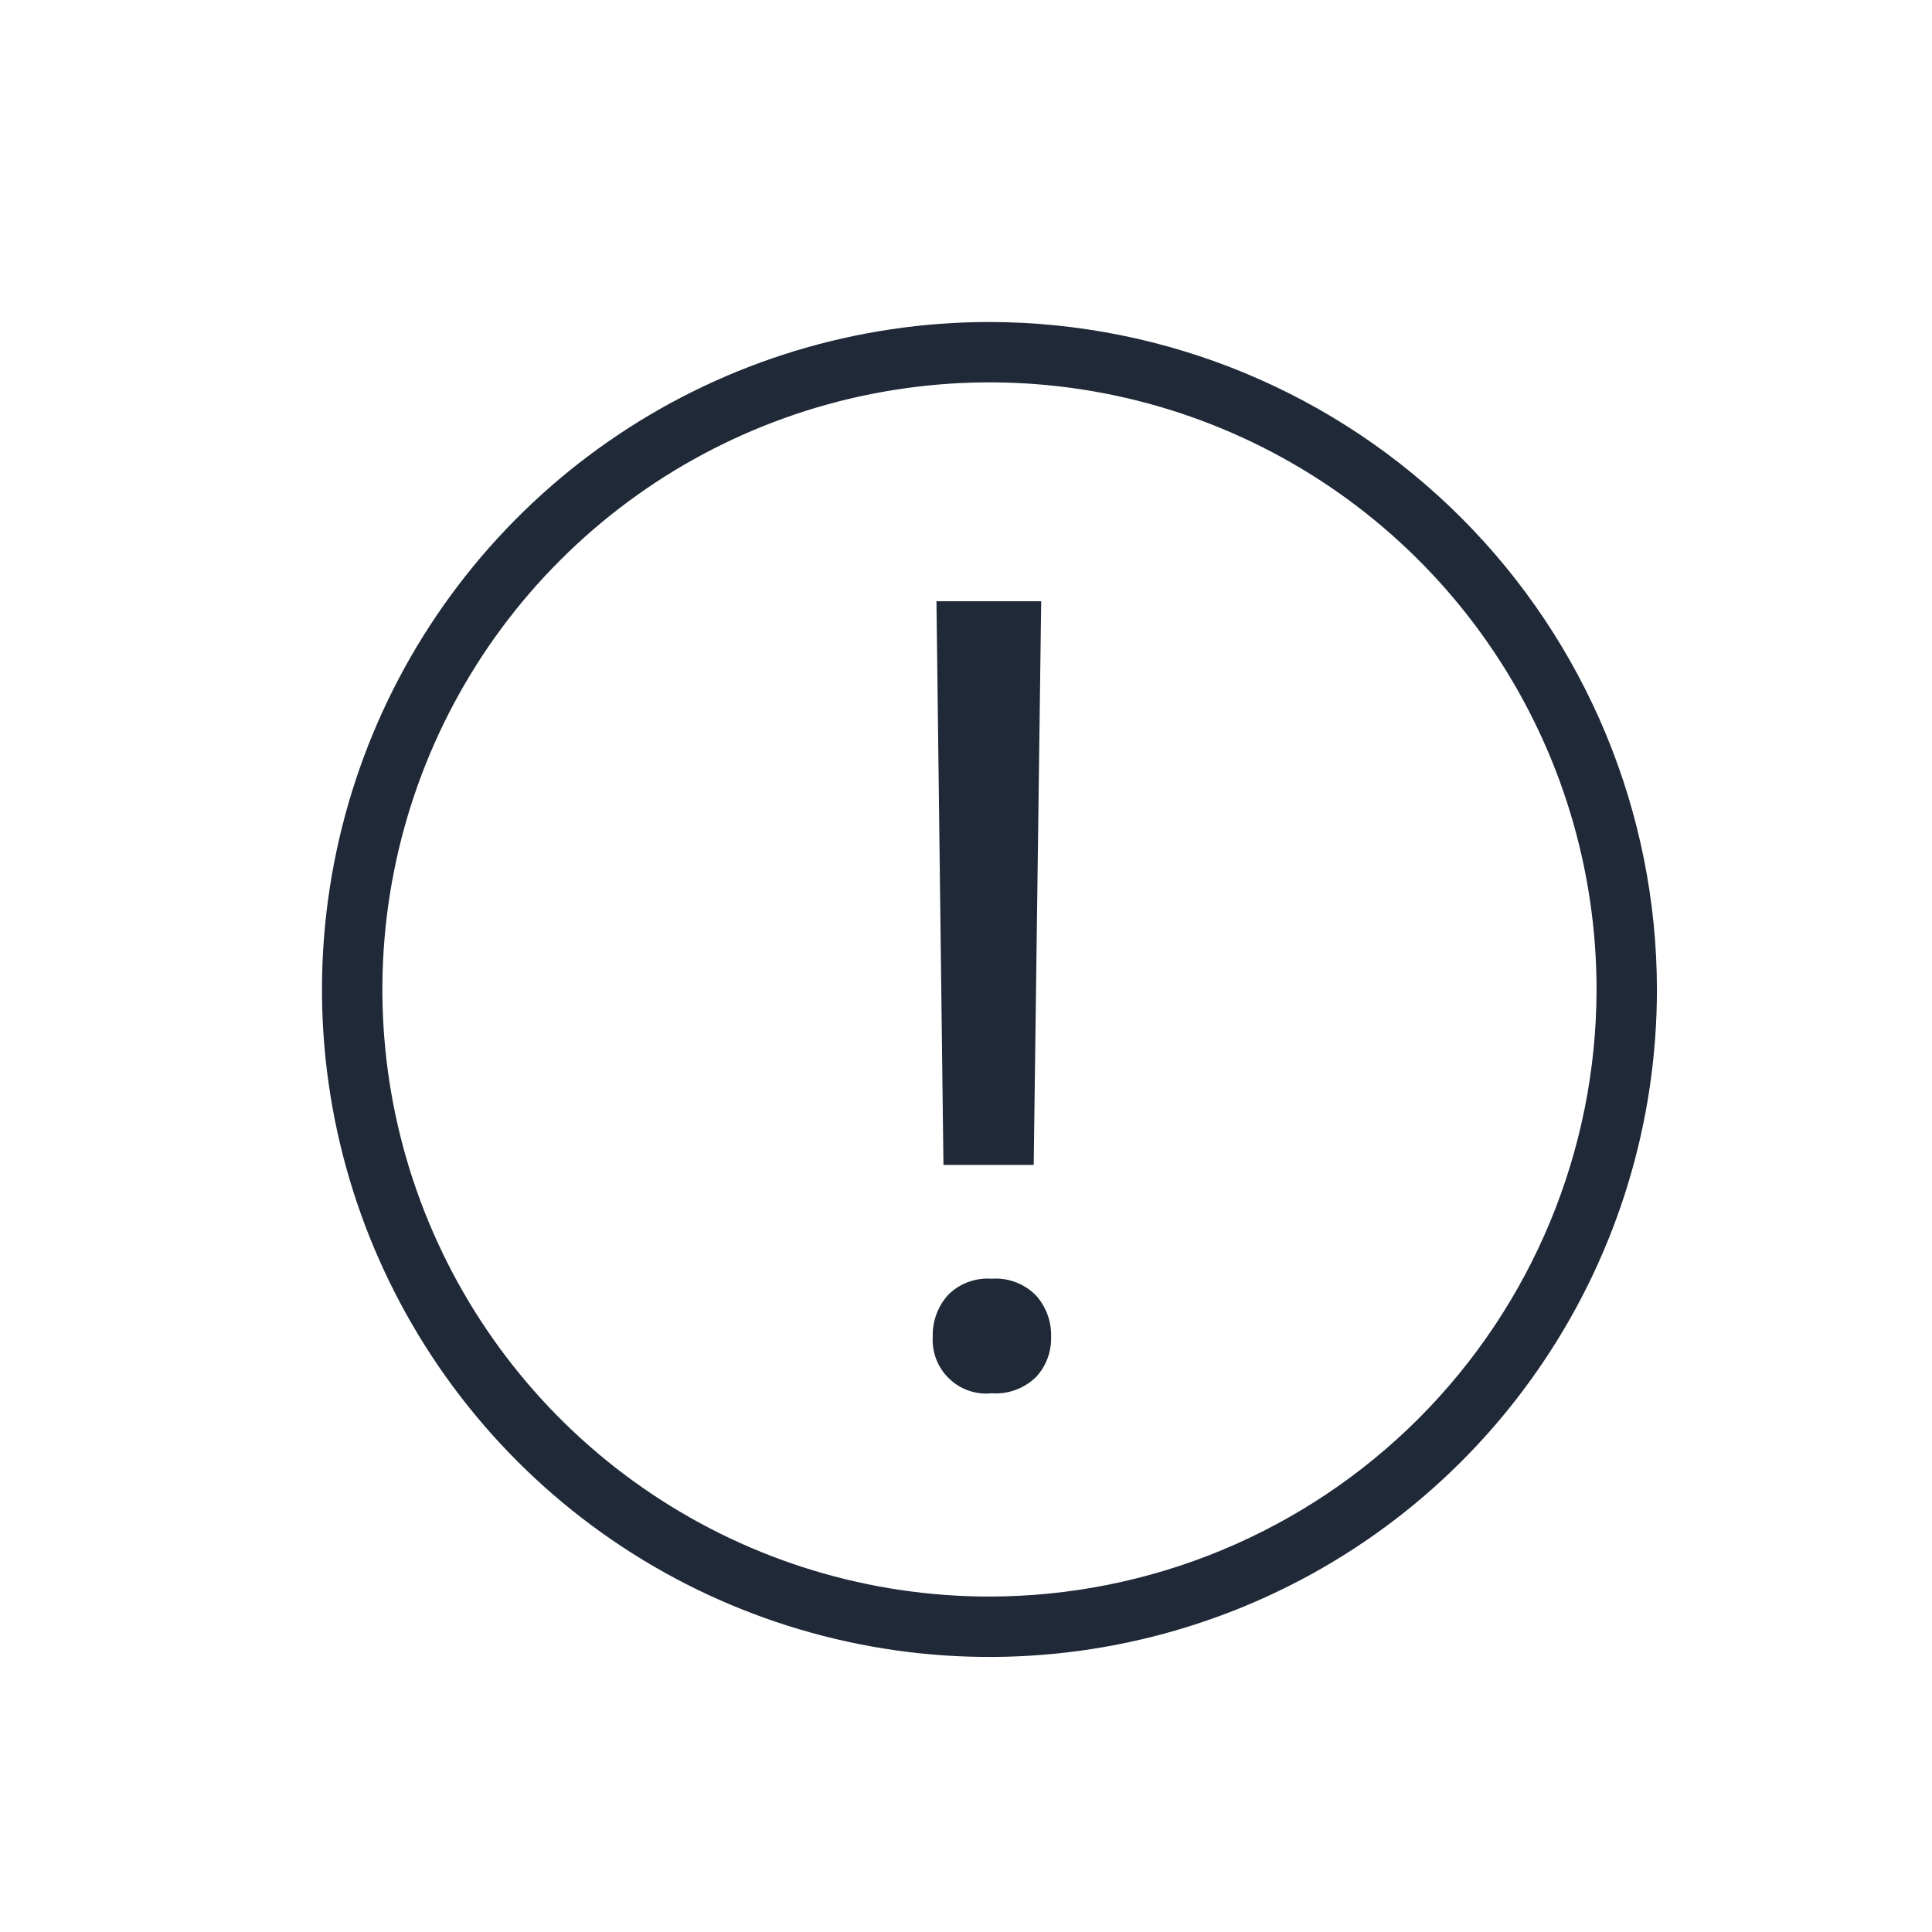<svg width="24" height="24" viewBox="0 0 24 24" fill="none" xmlns="http://www.w3.org/2000/svg">
<path d="M12.319 15.885C12.218 15.877 12.117 15.892 12.022 15.928C11.928 15.963 11.842 16.019 11.772 16.092C11.648 16.233 11.582 16.416 11.587 16.603C11.581 16.7 11.596 16.797 11.631 16.887C11.666 16.977 11.72 17.058 11.79 17.125C11.859 17.192 11.943 17.244 12.034 17.275C12.126 17.307 12.223 17.318 12.319 17.308C12.419 17.315 12.521 17.301 12.615 17.266C12.71 17.232 12.796 17.177 12.869 17.107C12.996 16.971 13.063 16.79 13.057 16.603C13.062 16.415 12.995 16.232 12.869 16.092C12.798 16.02 12.712 15.964 12.617 15.928C12.522 15.892 12.42 15.877 12.319 15.885Z" fill="#1F2937"/>
<path d="M12.841 14.471L12.934 7.469H11.633L11.72 14.471H12.841Z" fill="#1F2937"/>
<path fill-rule="evenodd" clip-rule="evenodd" d="M7.685 5.397C9.049 4.486 10.652 4 12.292 4C14.49 4.003 16.598 4.877 18.152 6.432C19.706 7.986 20.581 10.094 20.583 12.292C20.583 13.932 20.097 15.535 19.185 16.898C18.274 18.262 16.979 19.325 15.464 19.952C13.949 20.579 12.282 20.744 10.674 20.424C9.065 20.104 7.588 19.314 6.428 18.154C5.269 16.994 4.479 15.517 4.159 13.909C3.839 12.3 4.004 10.633 4.631 9.118C5.259 7.603 6.322 6.308 7.685 5.397ZM8.102 18.562C9.342 19.391 10.8 19.833 12.292 19.833C14.291 19.831 16.208 19.036 17.622 17.622C19.035 16.208 19.831 14.291 19.833 12.292C19.833 10.8 19.391 9.342 18.562 8.102C17.734 6.862 16.556 5.895 15.178 5.324C13.8 4.753 12.284 4.604 10.821 4.895C9.358 5.186 8.014 5.904 6.959 6.959C5.904 8.013 5.186 9.357 4.895 10.82C4.604 12.283 4.753 13.799 5.324 15.177C5.895 16.555 6.861 17.733 8.102 18.562Z" fill="#1F2937"/>
</svg>
